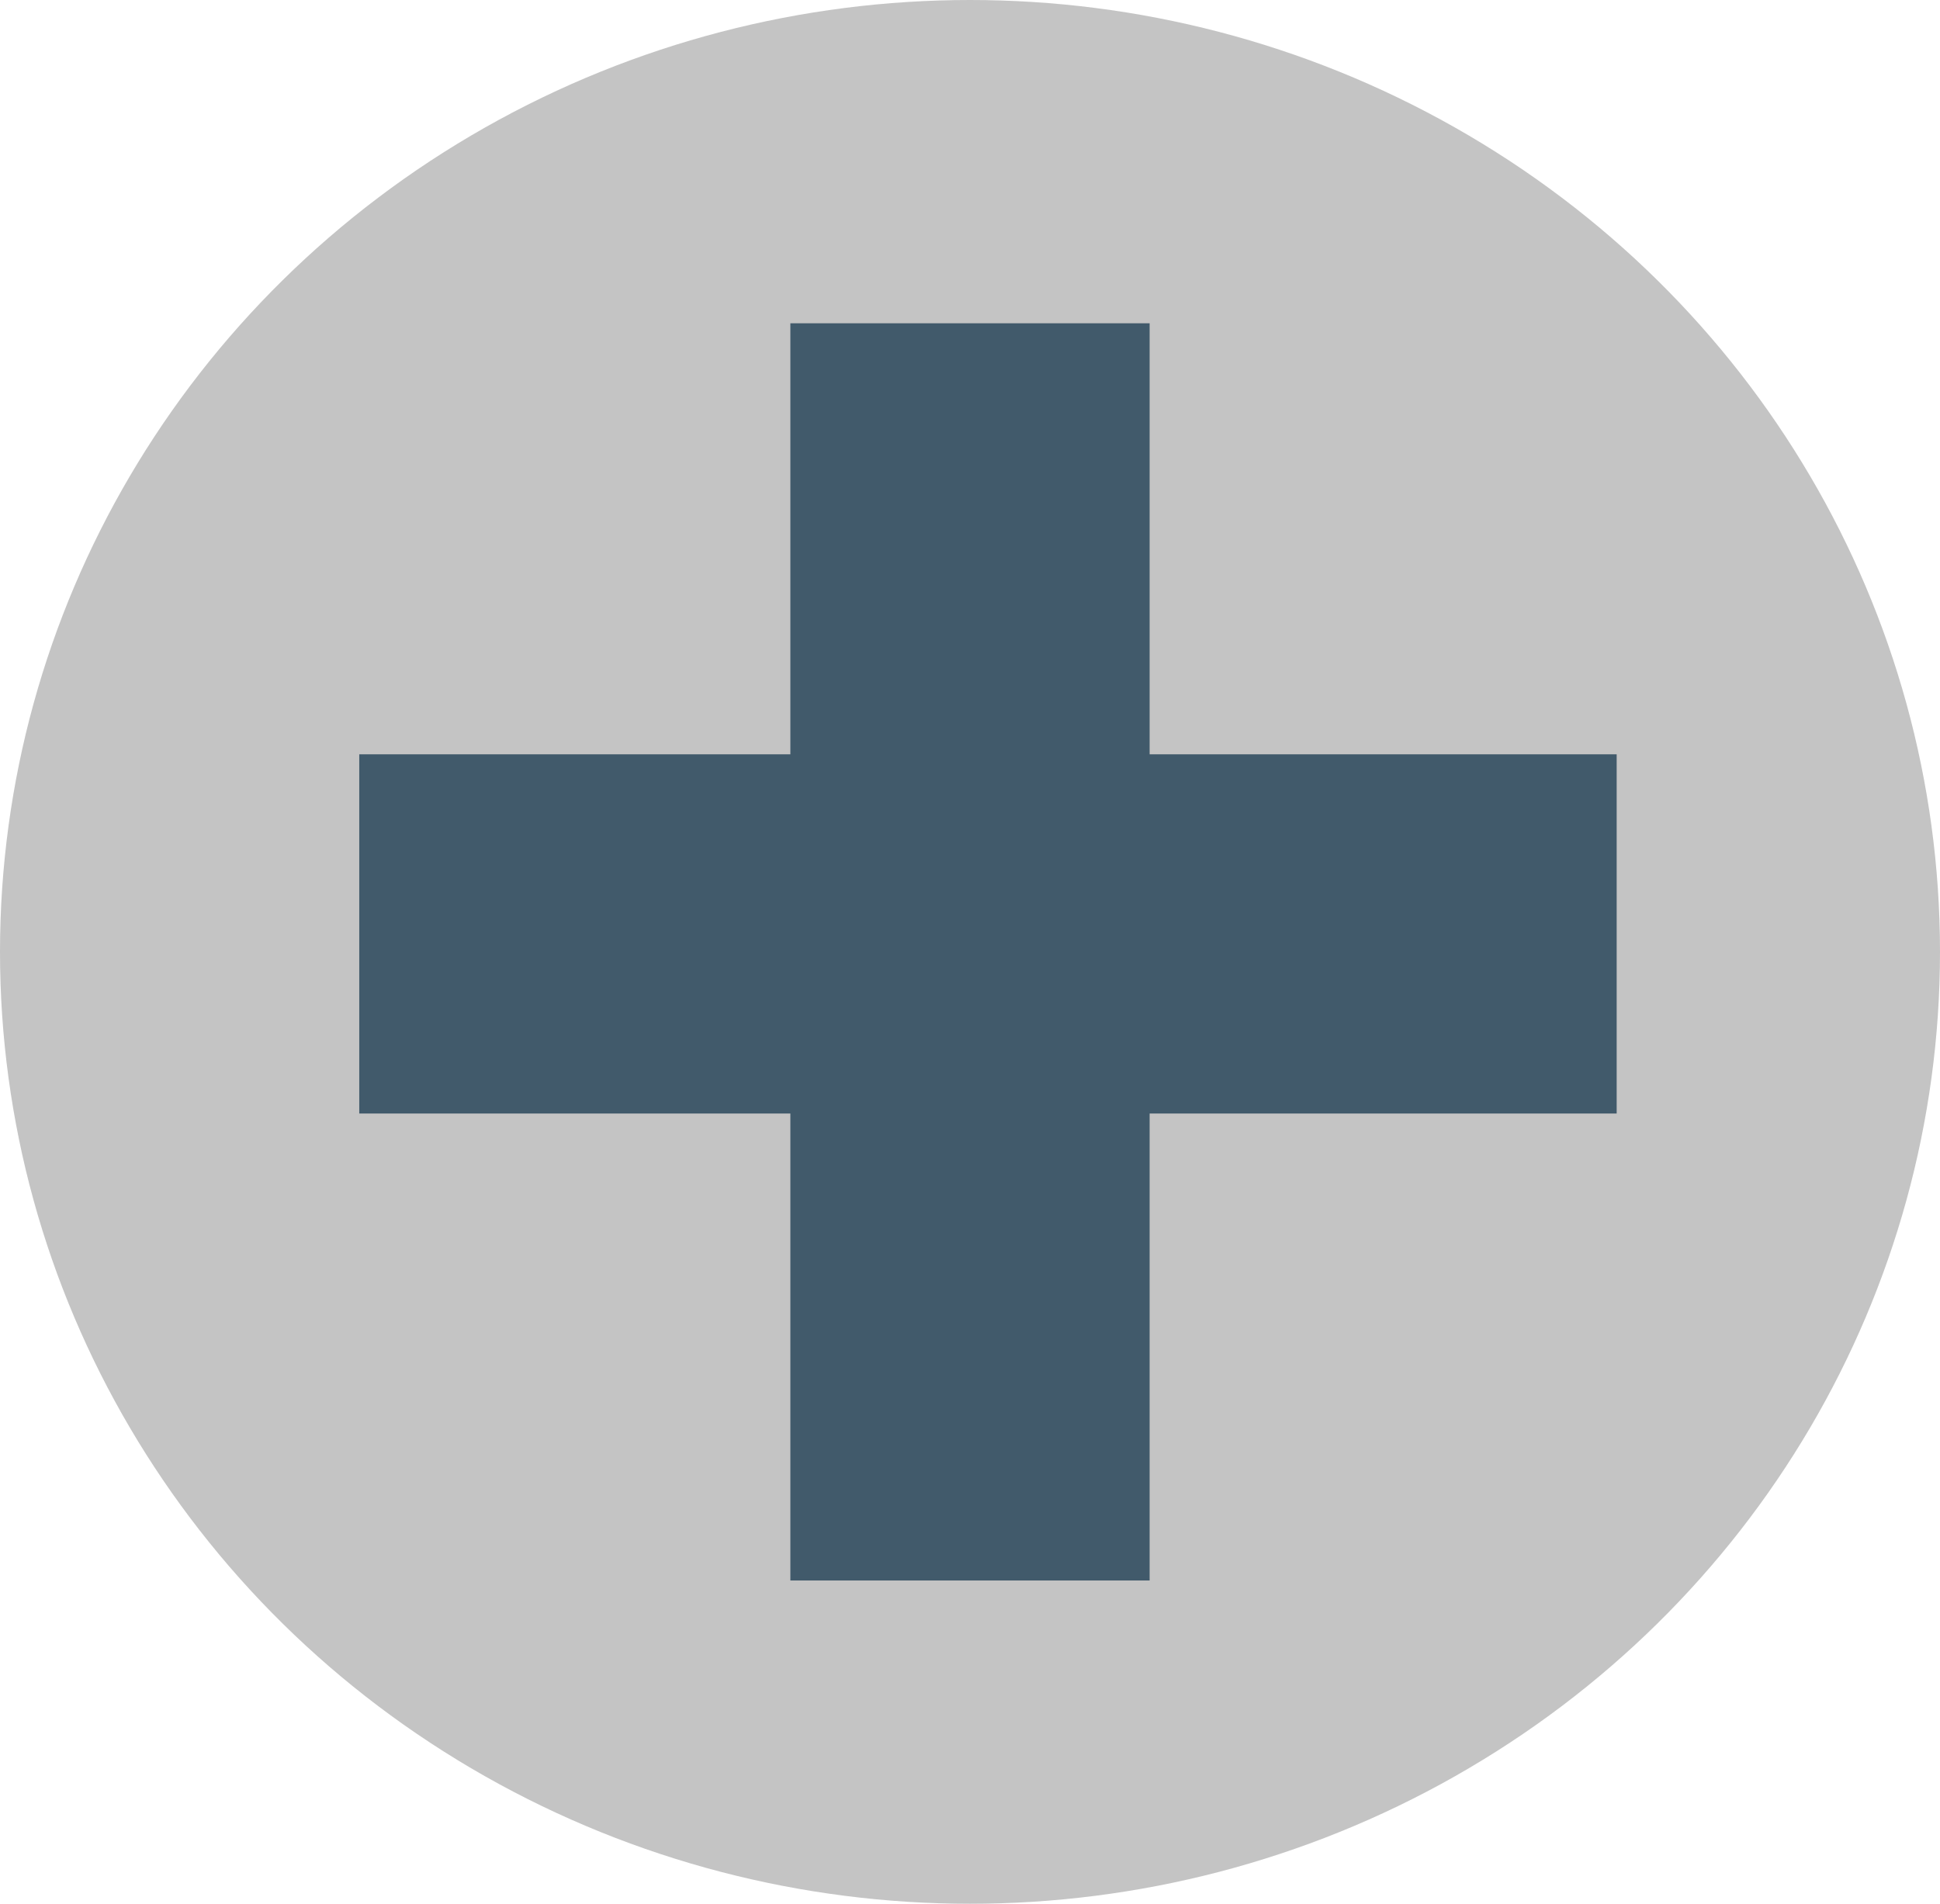 <svg width="54" height="53" viewBox="0 0 54 53" fill="none" xmlns="http://www.w3.org/2000/svg">
<ellipse cx="27" cy="26.5" rx="27" ry="26.5" fill="#C4C4C4"/>
<rect x="22" y="9" width="10" height="35" fill="#415A6B"/>
<rect x="10" y="31" width="10" height="35" transform="rotate(-90 10 31)" fill="#415A6B"/>
</svg>
